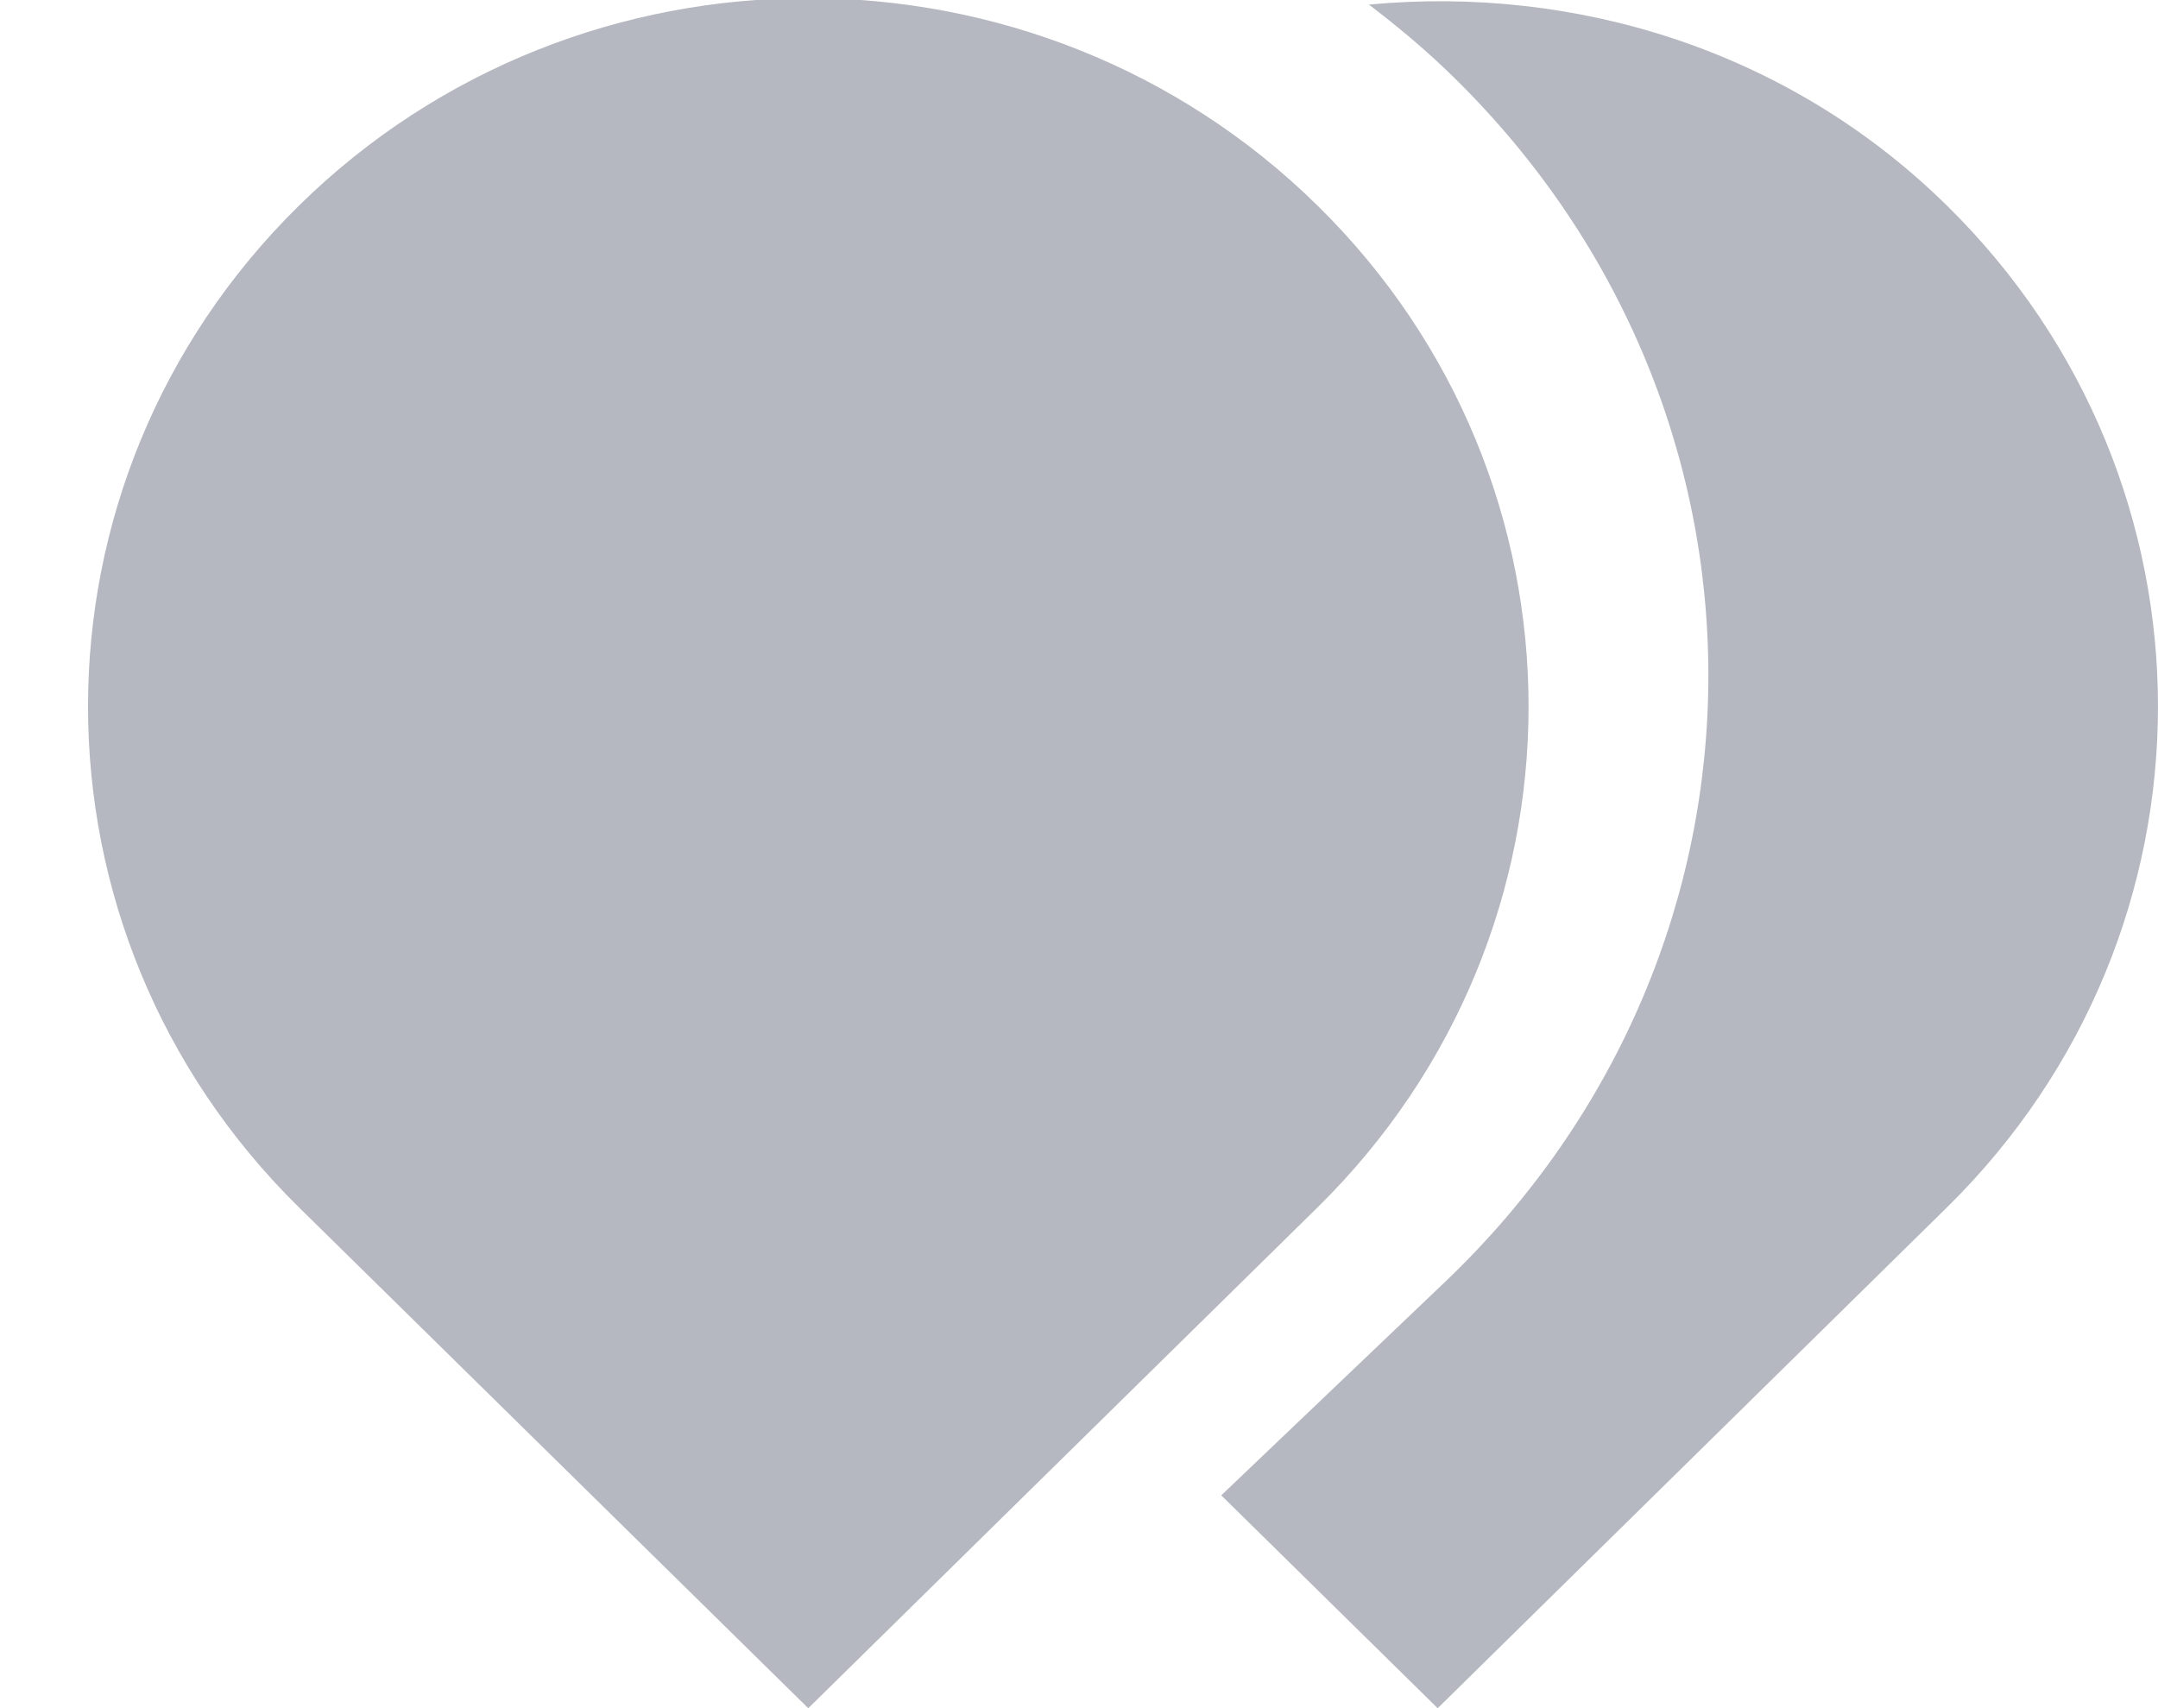 <svg 
 xmlns="http://www.w3.org/2000/svg"
 xmlns:xlink="http://www.w3.org/1999/xlink"
 width="24px" height="19px">
<path fill-rule="evenodd"  opacity="0.4" fill="rgb(72, 79, 99)"
 d="M21.653,13.430 L15.989,19.001 L13.582,16.633 L16.073,14.257 C19.975,10.532 19.975,4.493 16.073,0.768 C15.802,0.510 15.517,0.274 15.224,0.051 C17.522,-0.165 19.894,0.556 21.653,2.287 C24.782,5.364 24.782,10.353 21.653,13.430 ZM14.653,13.430 L8.989,19.001 L3.325,13.430 C0.197,10.353 0.197,5.364 3.325,2.287 C6.453,-0.790 11.525,-0.790 14.653,2.287 C17.782,5.364 17.782,10.353 14.653,13.430 Z"/>
</svg>